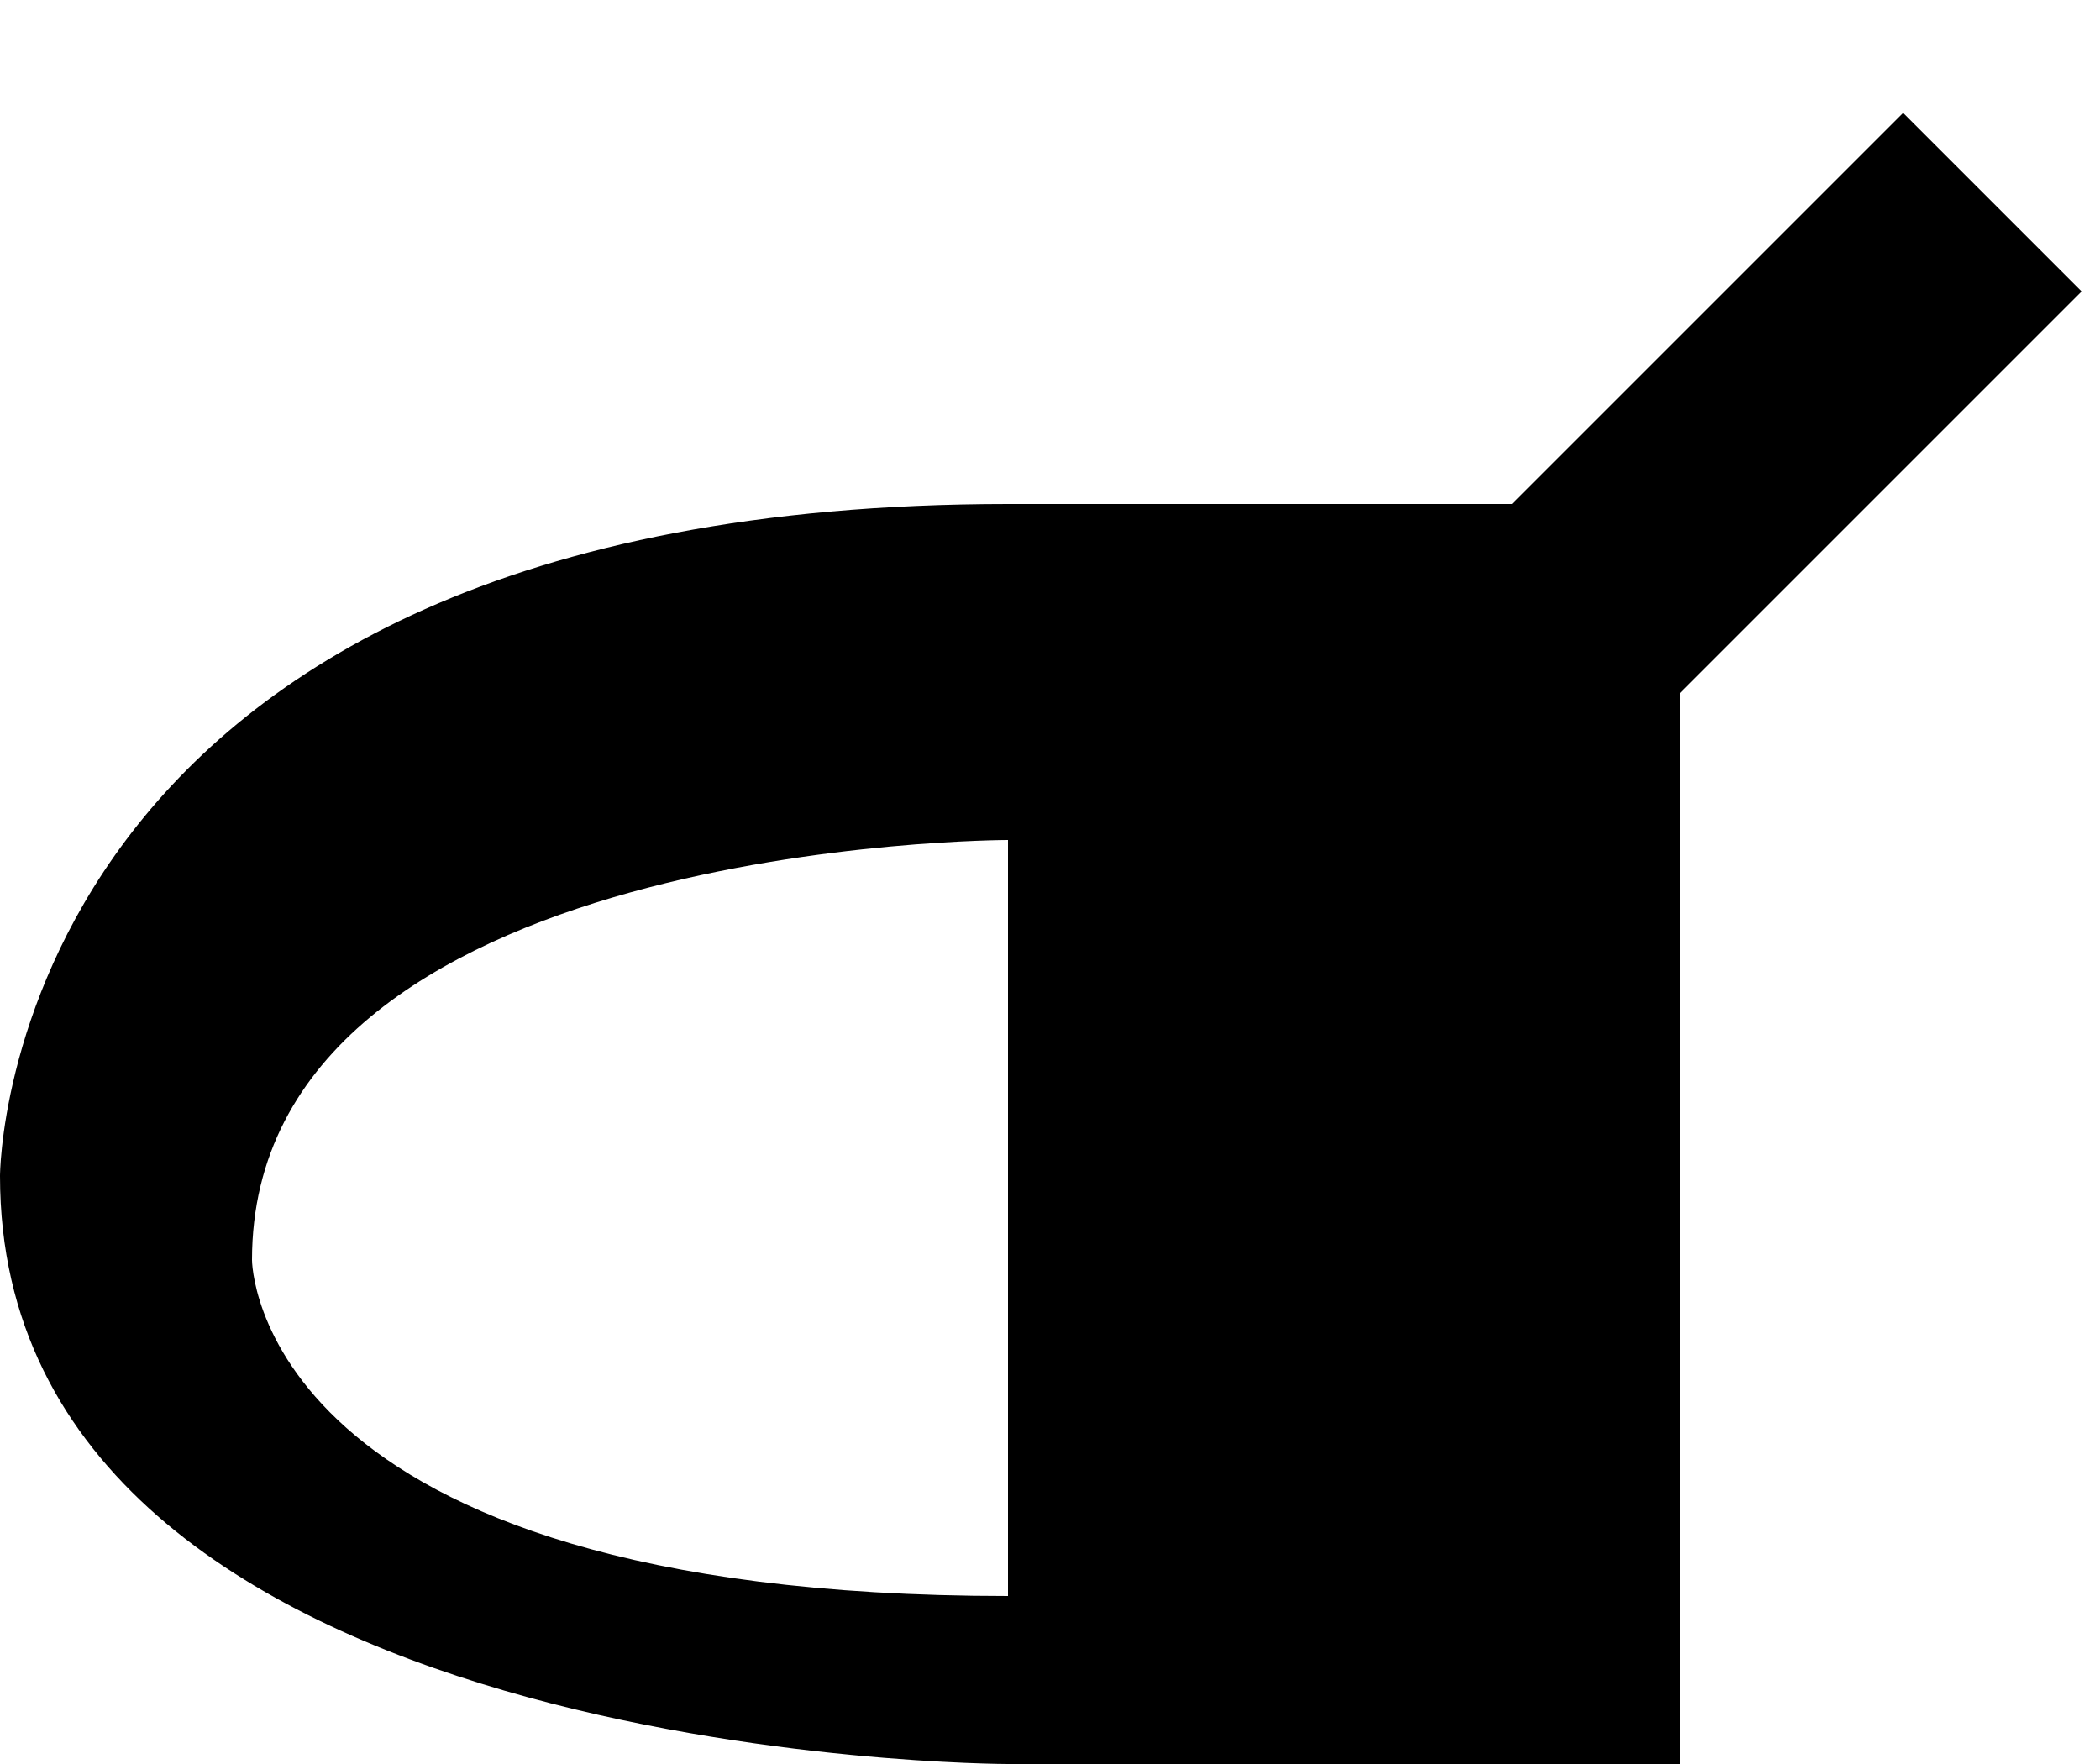 <svg xmlns="http://www.w3.org/2000/svg" width="25" height="21" version="1.0"><path d="M12 6C0 6 0 14 0 14c0 7 12 7 12 7h8V6h-8zm0 4v9c-9 0-9-4-9-4 0-5 9-5 9-5z"/><path d="M22.656 1.344L17 7h3v1.25l4.781-4.781-2.125-2.125z"/></svg>